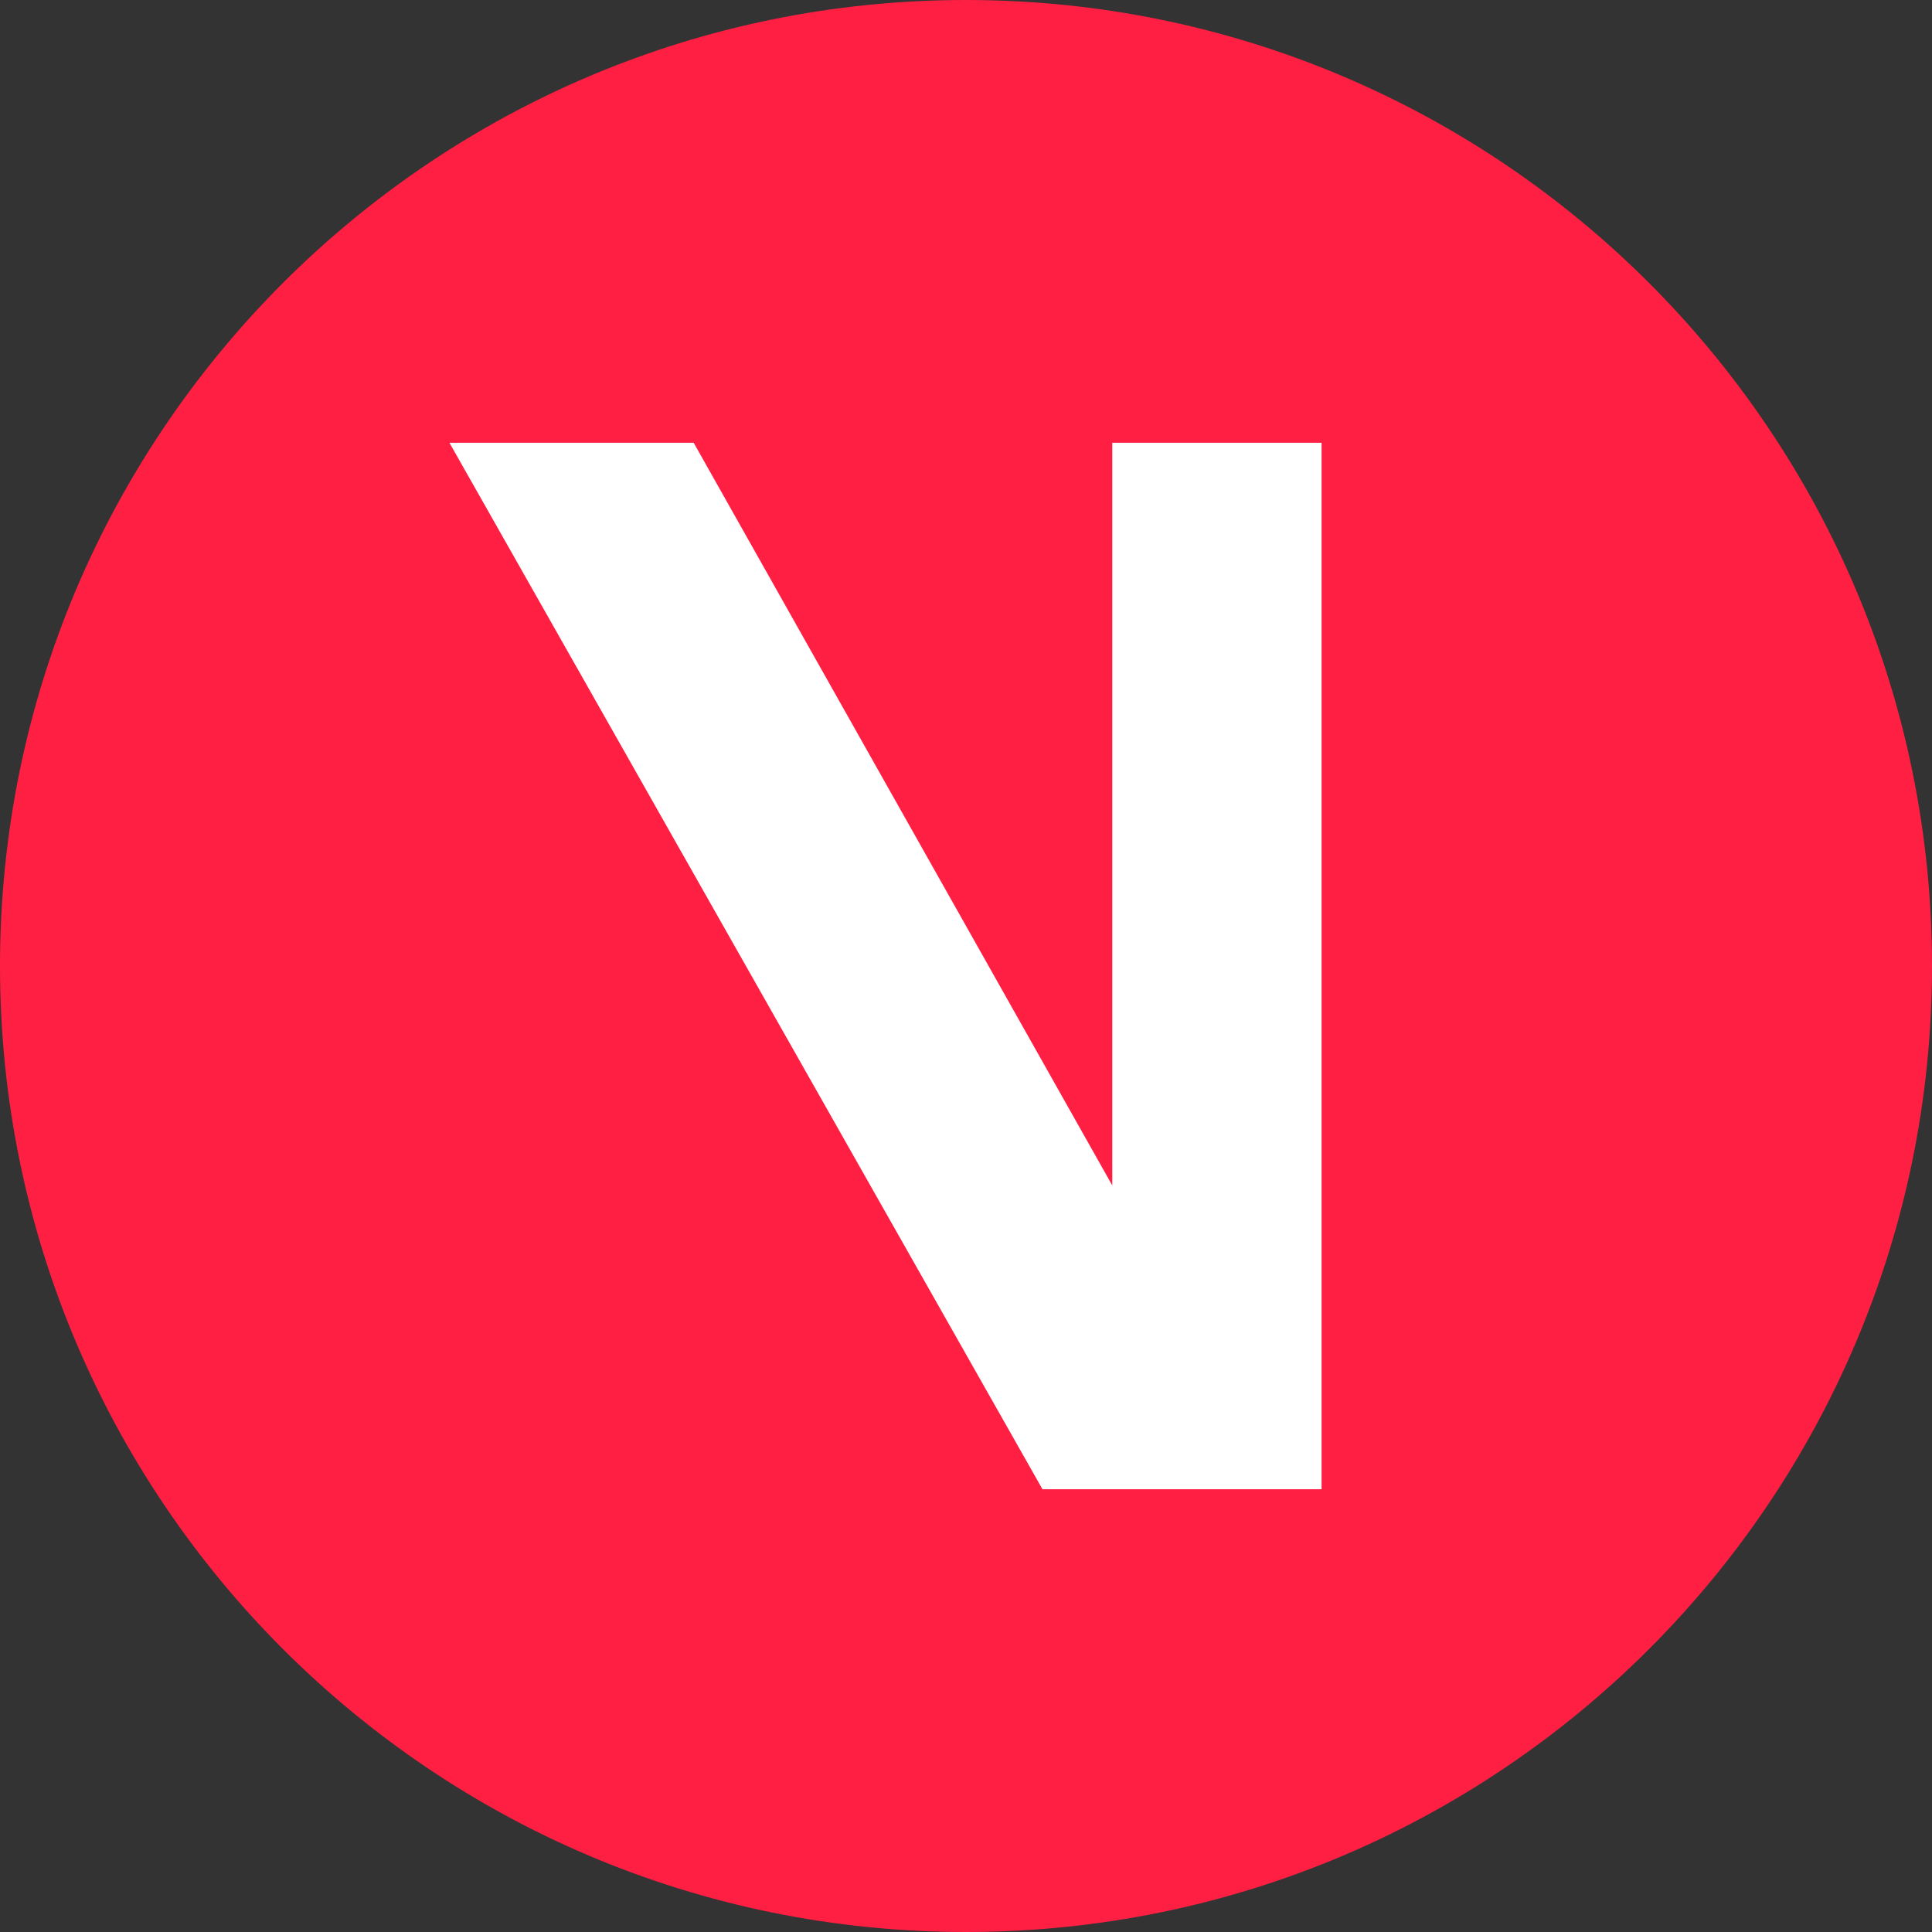 <svg width="24" height="24" viewBox="0 0 24 24" fill="none" xmlns="http://www.w3.org/2000/svg">
<rect x="0" y="0" width="24" height="24" fill="#333333" stroke="none"/>
<g clip-path="url(#clip0_1265_20583)">
<path d="M12 24C18.627 24 24 18.627 24 12C24 5.373 18.627 0 12 0C5.373 0 0 5.373 0 12C0 18.627 5.373 24 12 24Z" fill="#FF1F43"/>
<path d="M5.583 5.5H8.617L13.817 14.726V5.5H16.417V18.5H12.95L5.583 5.5Z" fill="white"/>
</g>
<defs>
<clipPath id="clip0_1265_20583">
<rect width="24" height="24" fill="white"/>
</clipPath>
</defs>
</svg>
